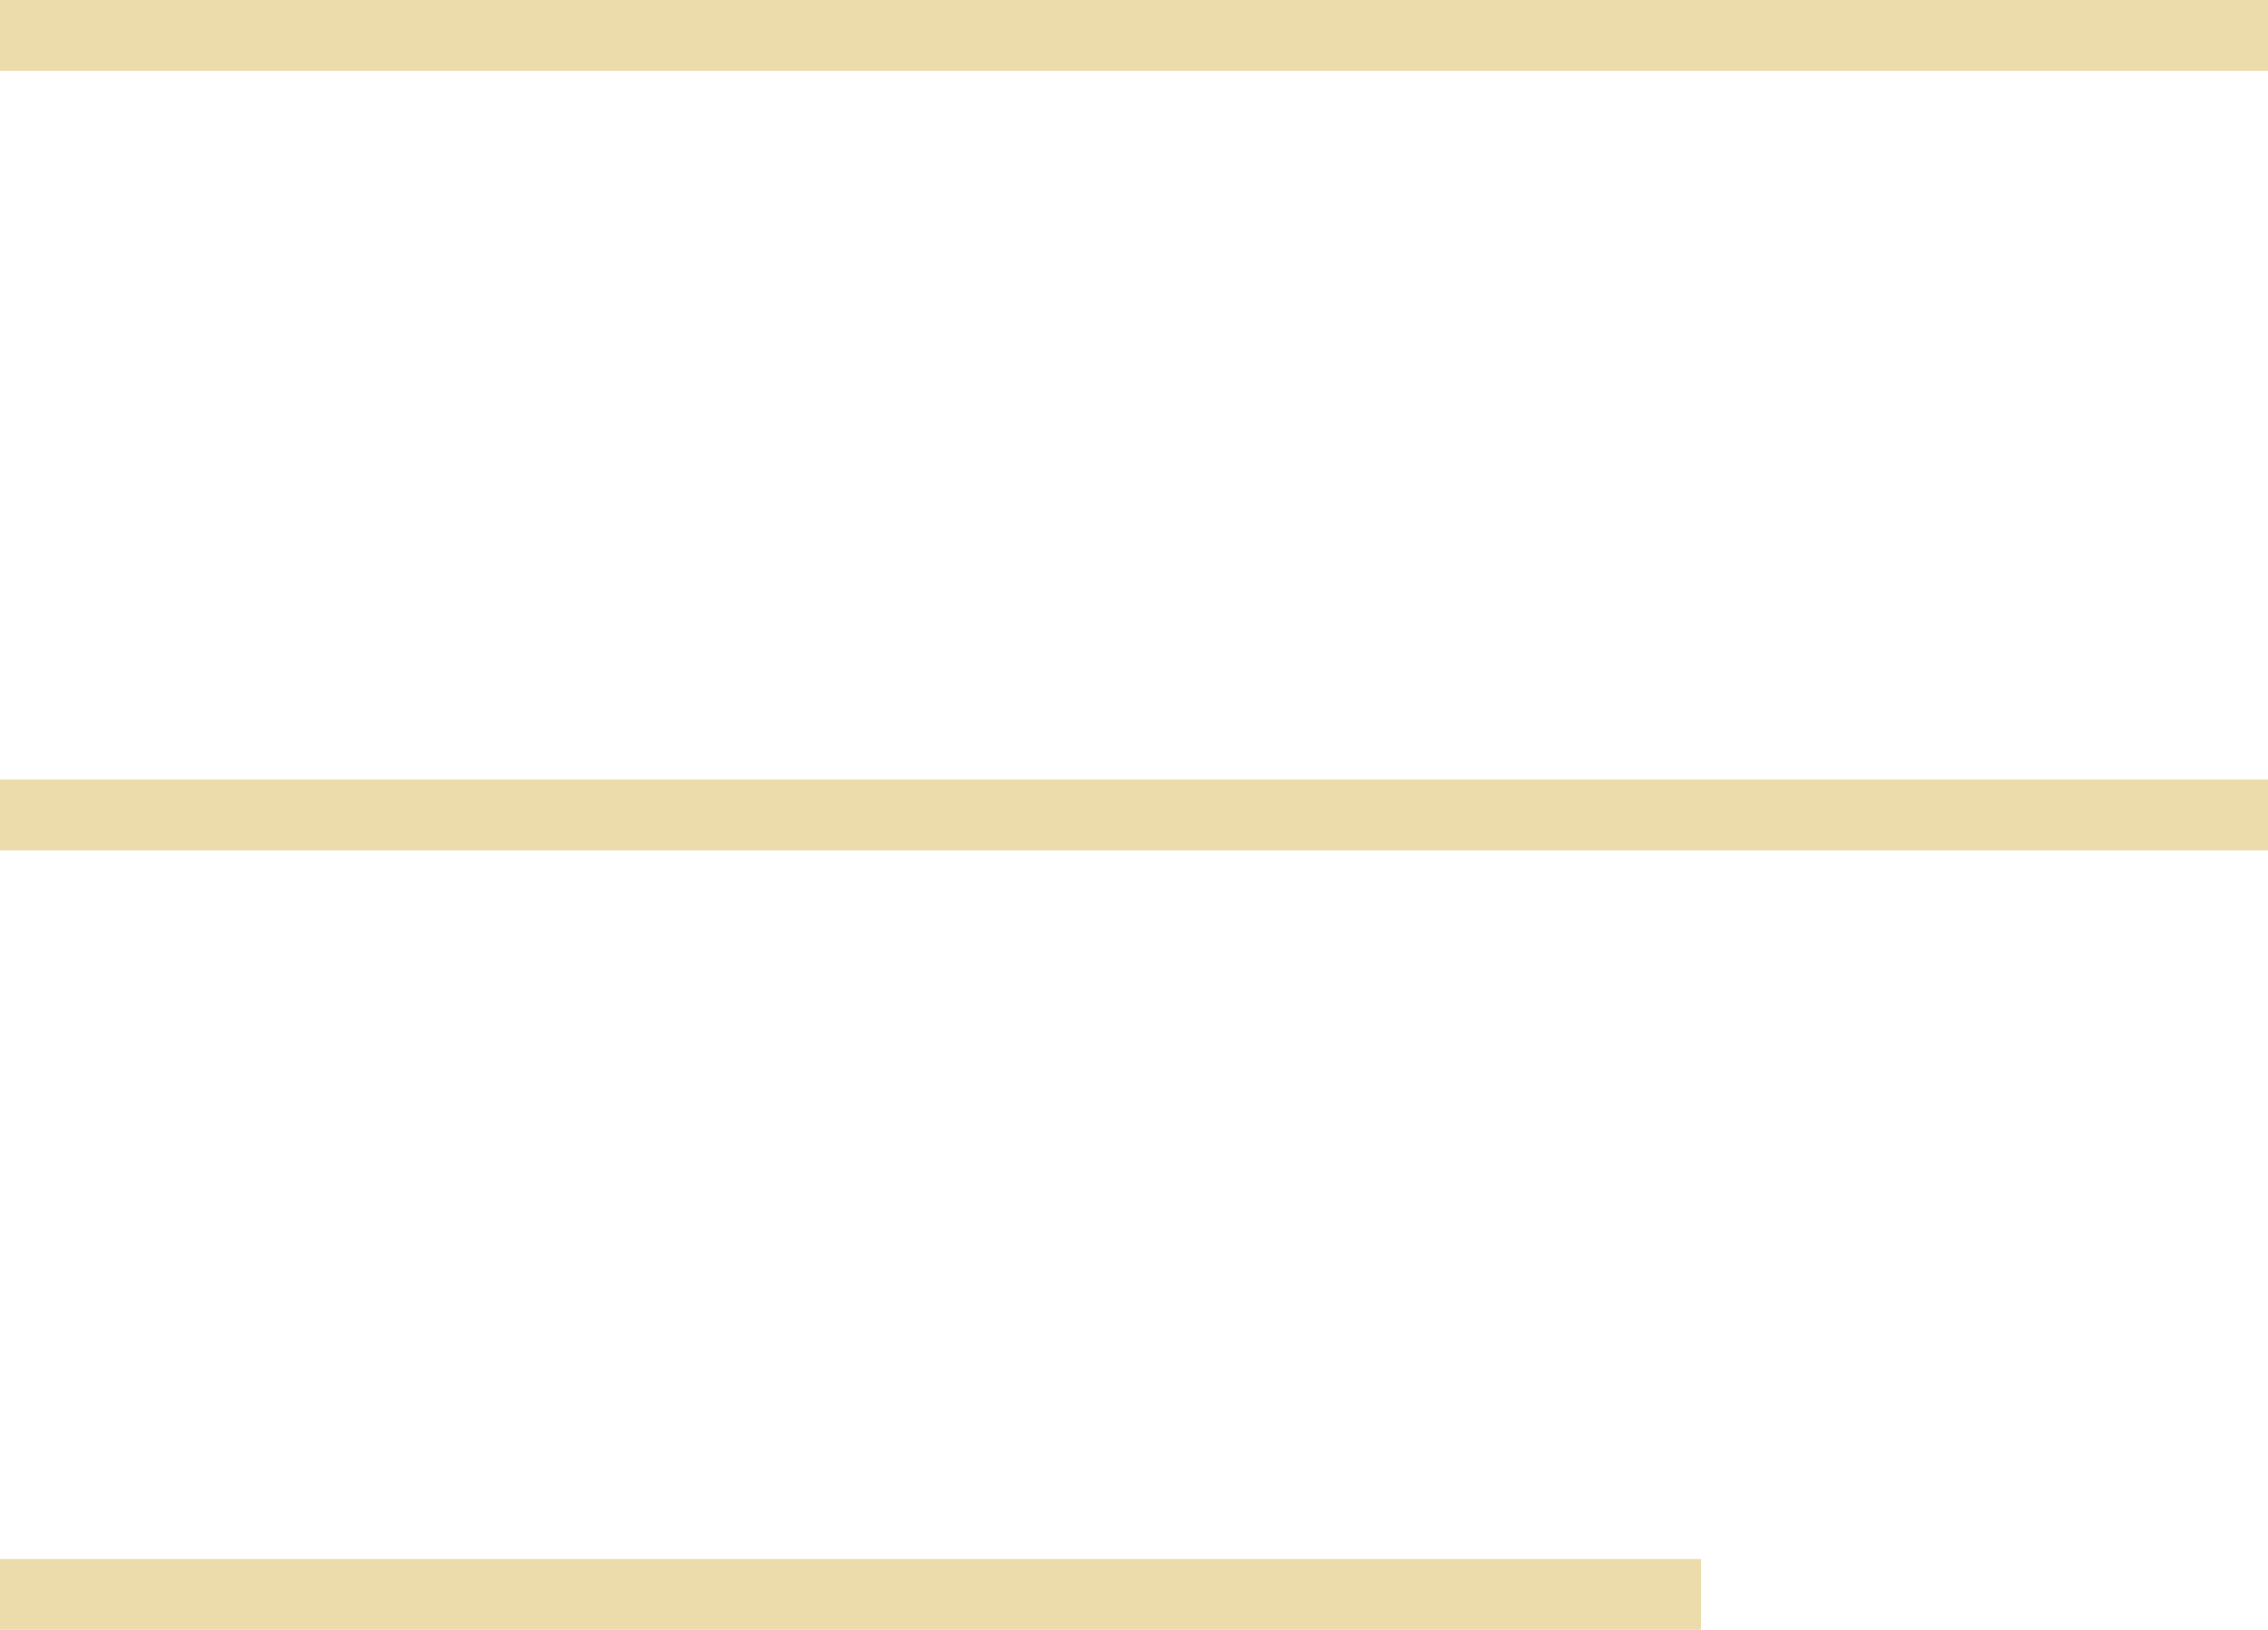 <svg width="32" height="23" viewBox="0 0 32 23" fill="none" xmlns="http://www.w3.org/2000/svg">
<path fill-rule="evenodd" clip-rule="evenodd" d="M24 23H0V22H24V23Z" fill="#ECDCAC"/>
<path fill-rule="evenodd" clip-rule="evenodd" d="M32 12H0V11H32V12Z" fill="#ECDCAC"/>
<path fill-rule="evenodd" clip-rule="evenodd" d="M32 1H0V0H32V1Z" fill="#ECDCAC"/>
</svg>
